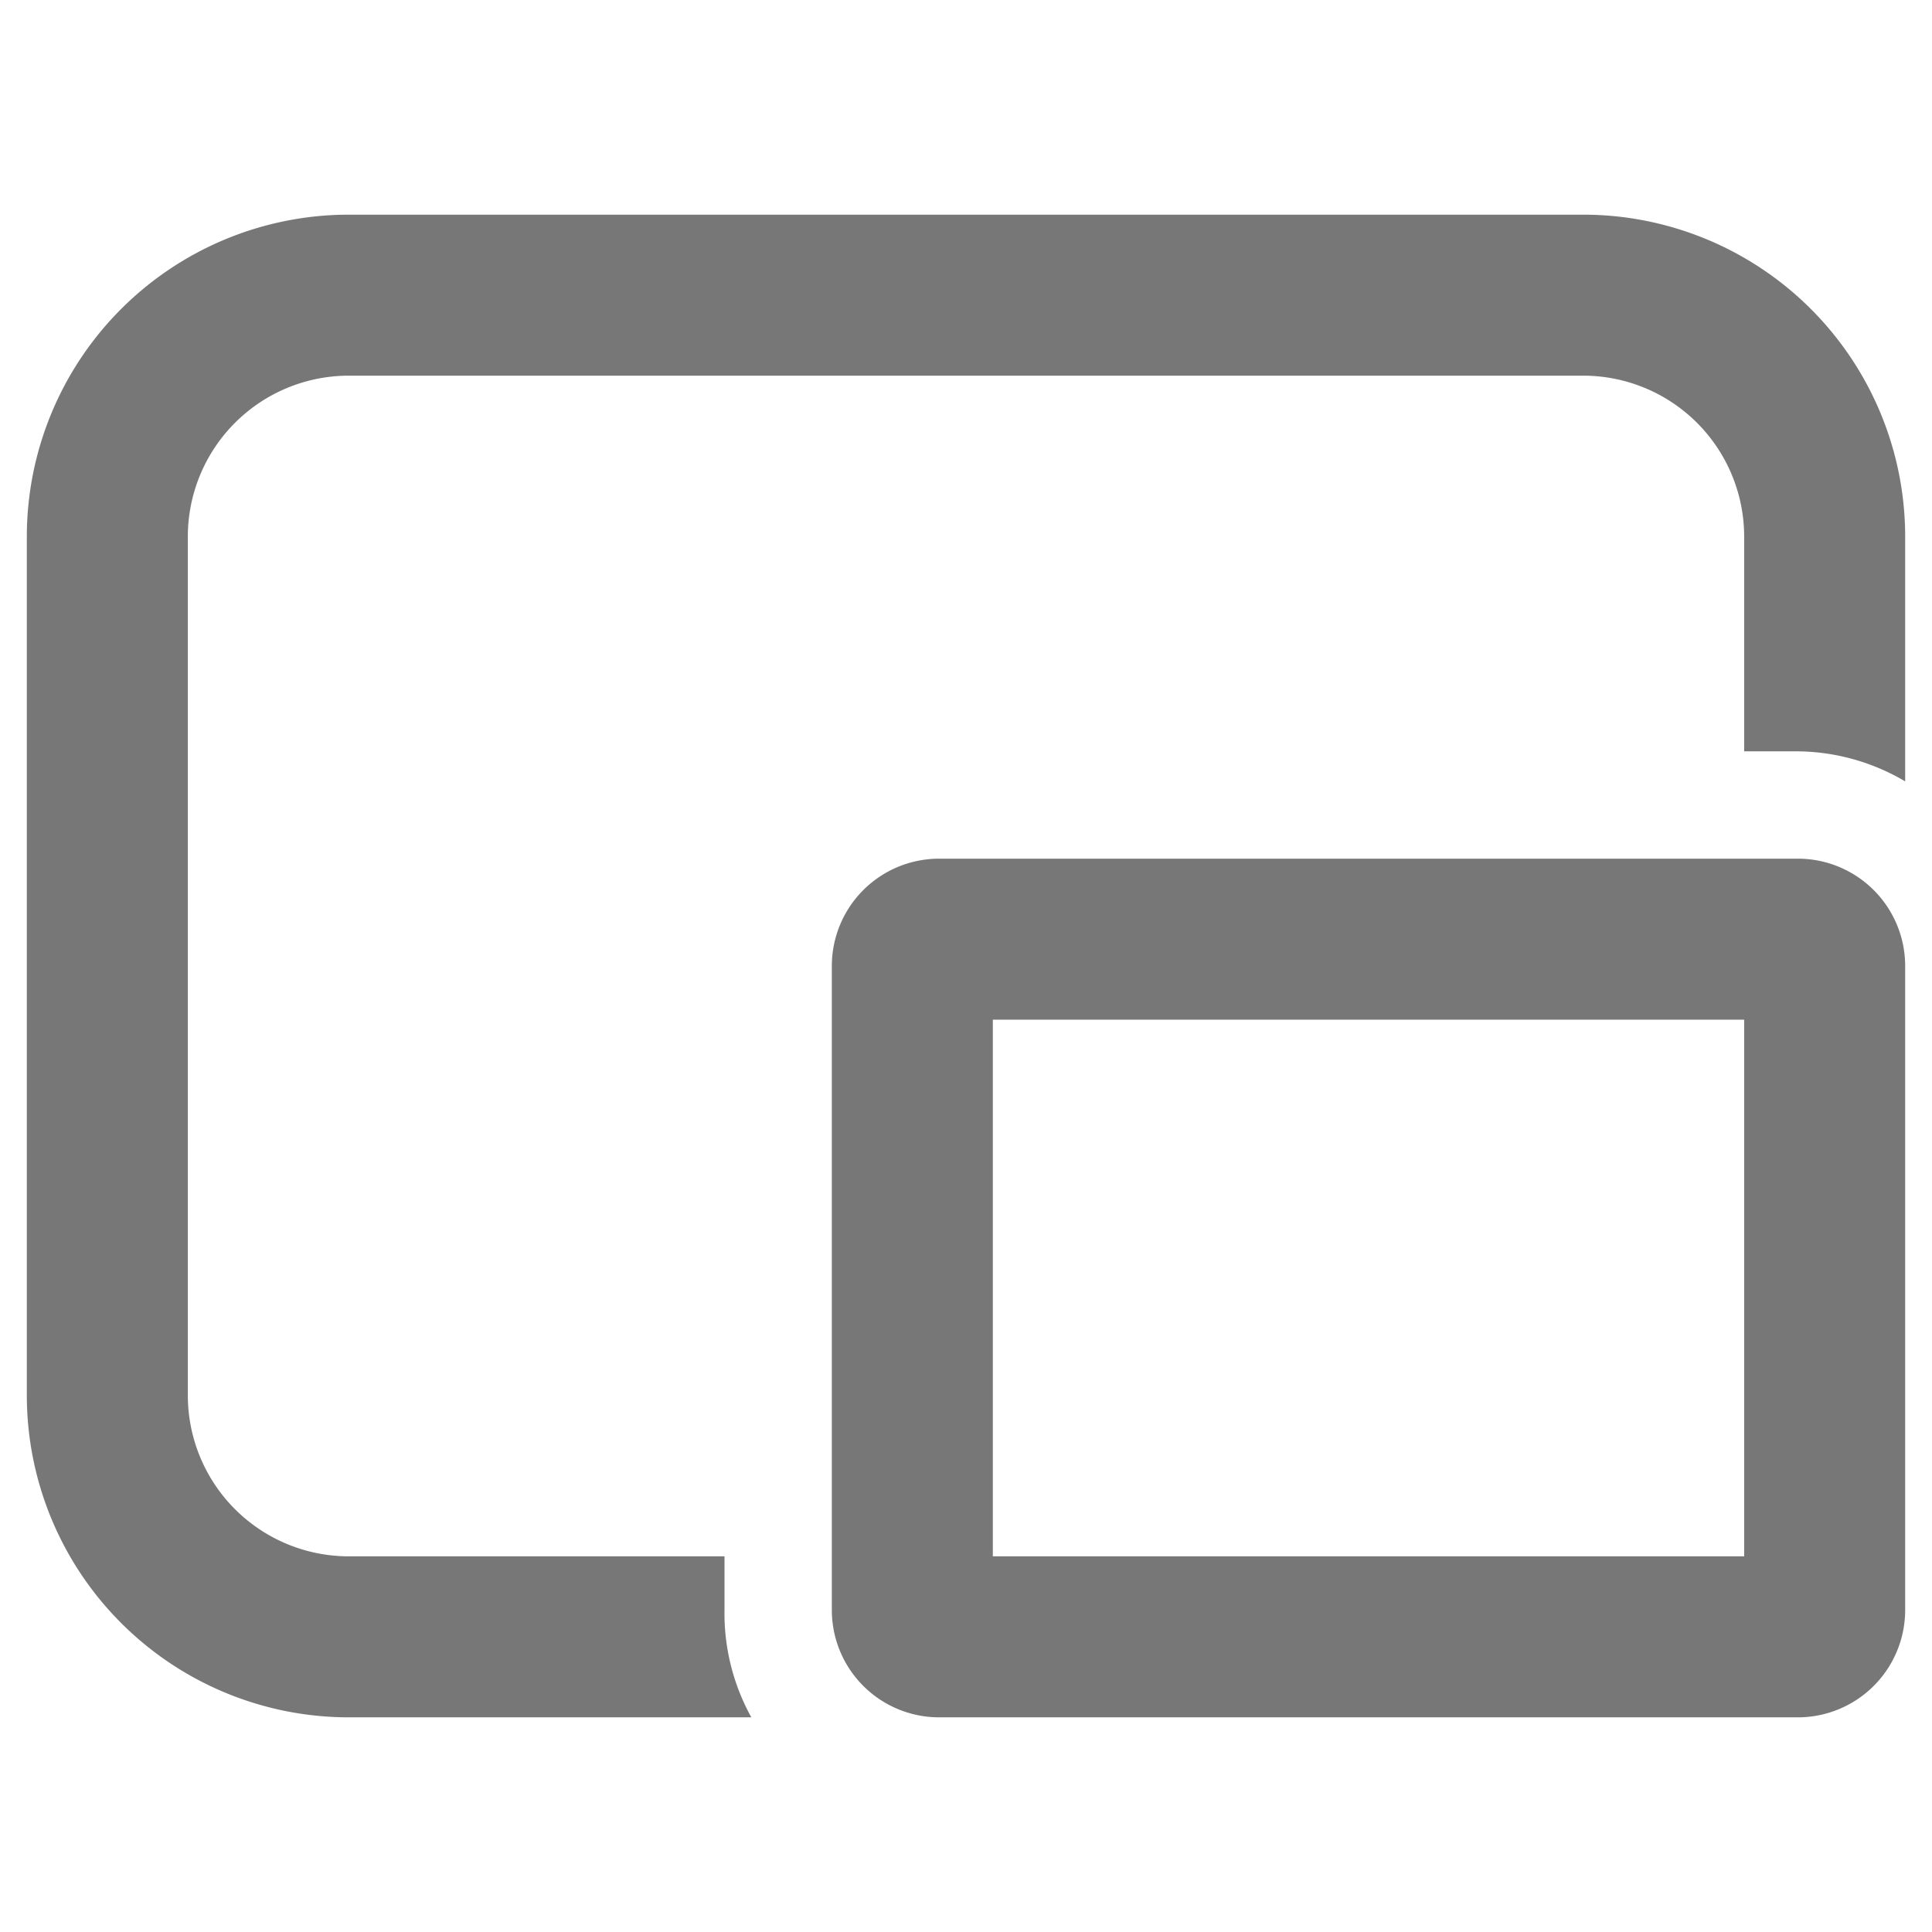 <svg viewBox="0 0 18 18" xmlns="http://www.w3.org/2000/svg"><g fill="#777"><path d="m6.75 15v-.5h-3.5a1.5 1.5 0 0 1 -1.5-1.5v-8a1.5 1.5 0 0 1 1.5-1.5h11.5a1.5 1.5 0 0 1 1.5 1.5v2h.5a2 2 0 0 1 1 .28v-2.28a3 3 0 0 0 -3-3h-11.5a3 3 0 0 0 -3 3v8a3 3 0 0 0 3 3h3.75a2 2 0 0 1 -.25-1z"/><path d="m16.25 9.5v5h-7v-5zm.5-1.5h-8a1 1 0 0 0 -1 1v6a1 1 0 0 0 1 1h8a1 1 0 0 0 1-1v-6a1 1 0 0 0 -1-1z"/></g></svg>